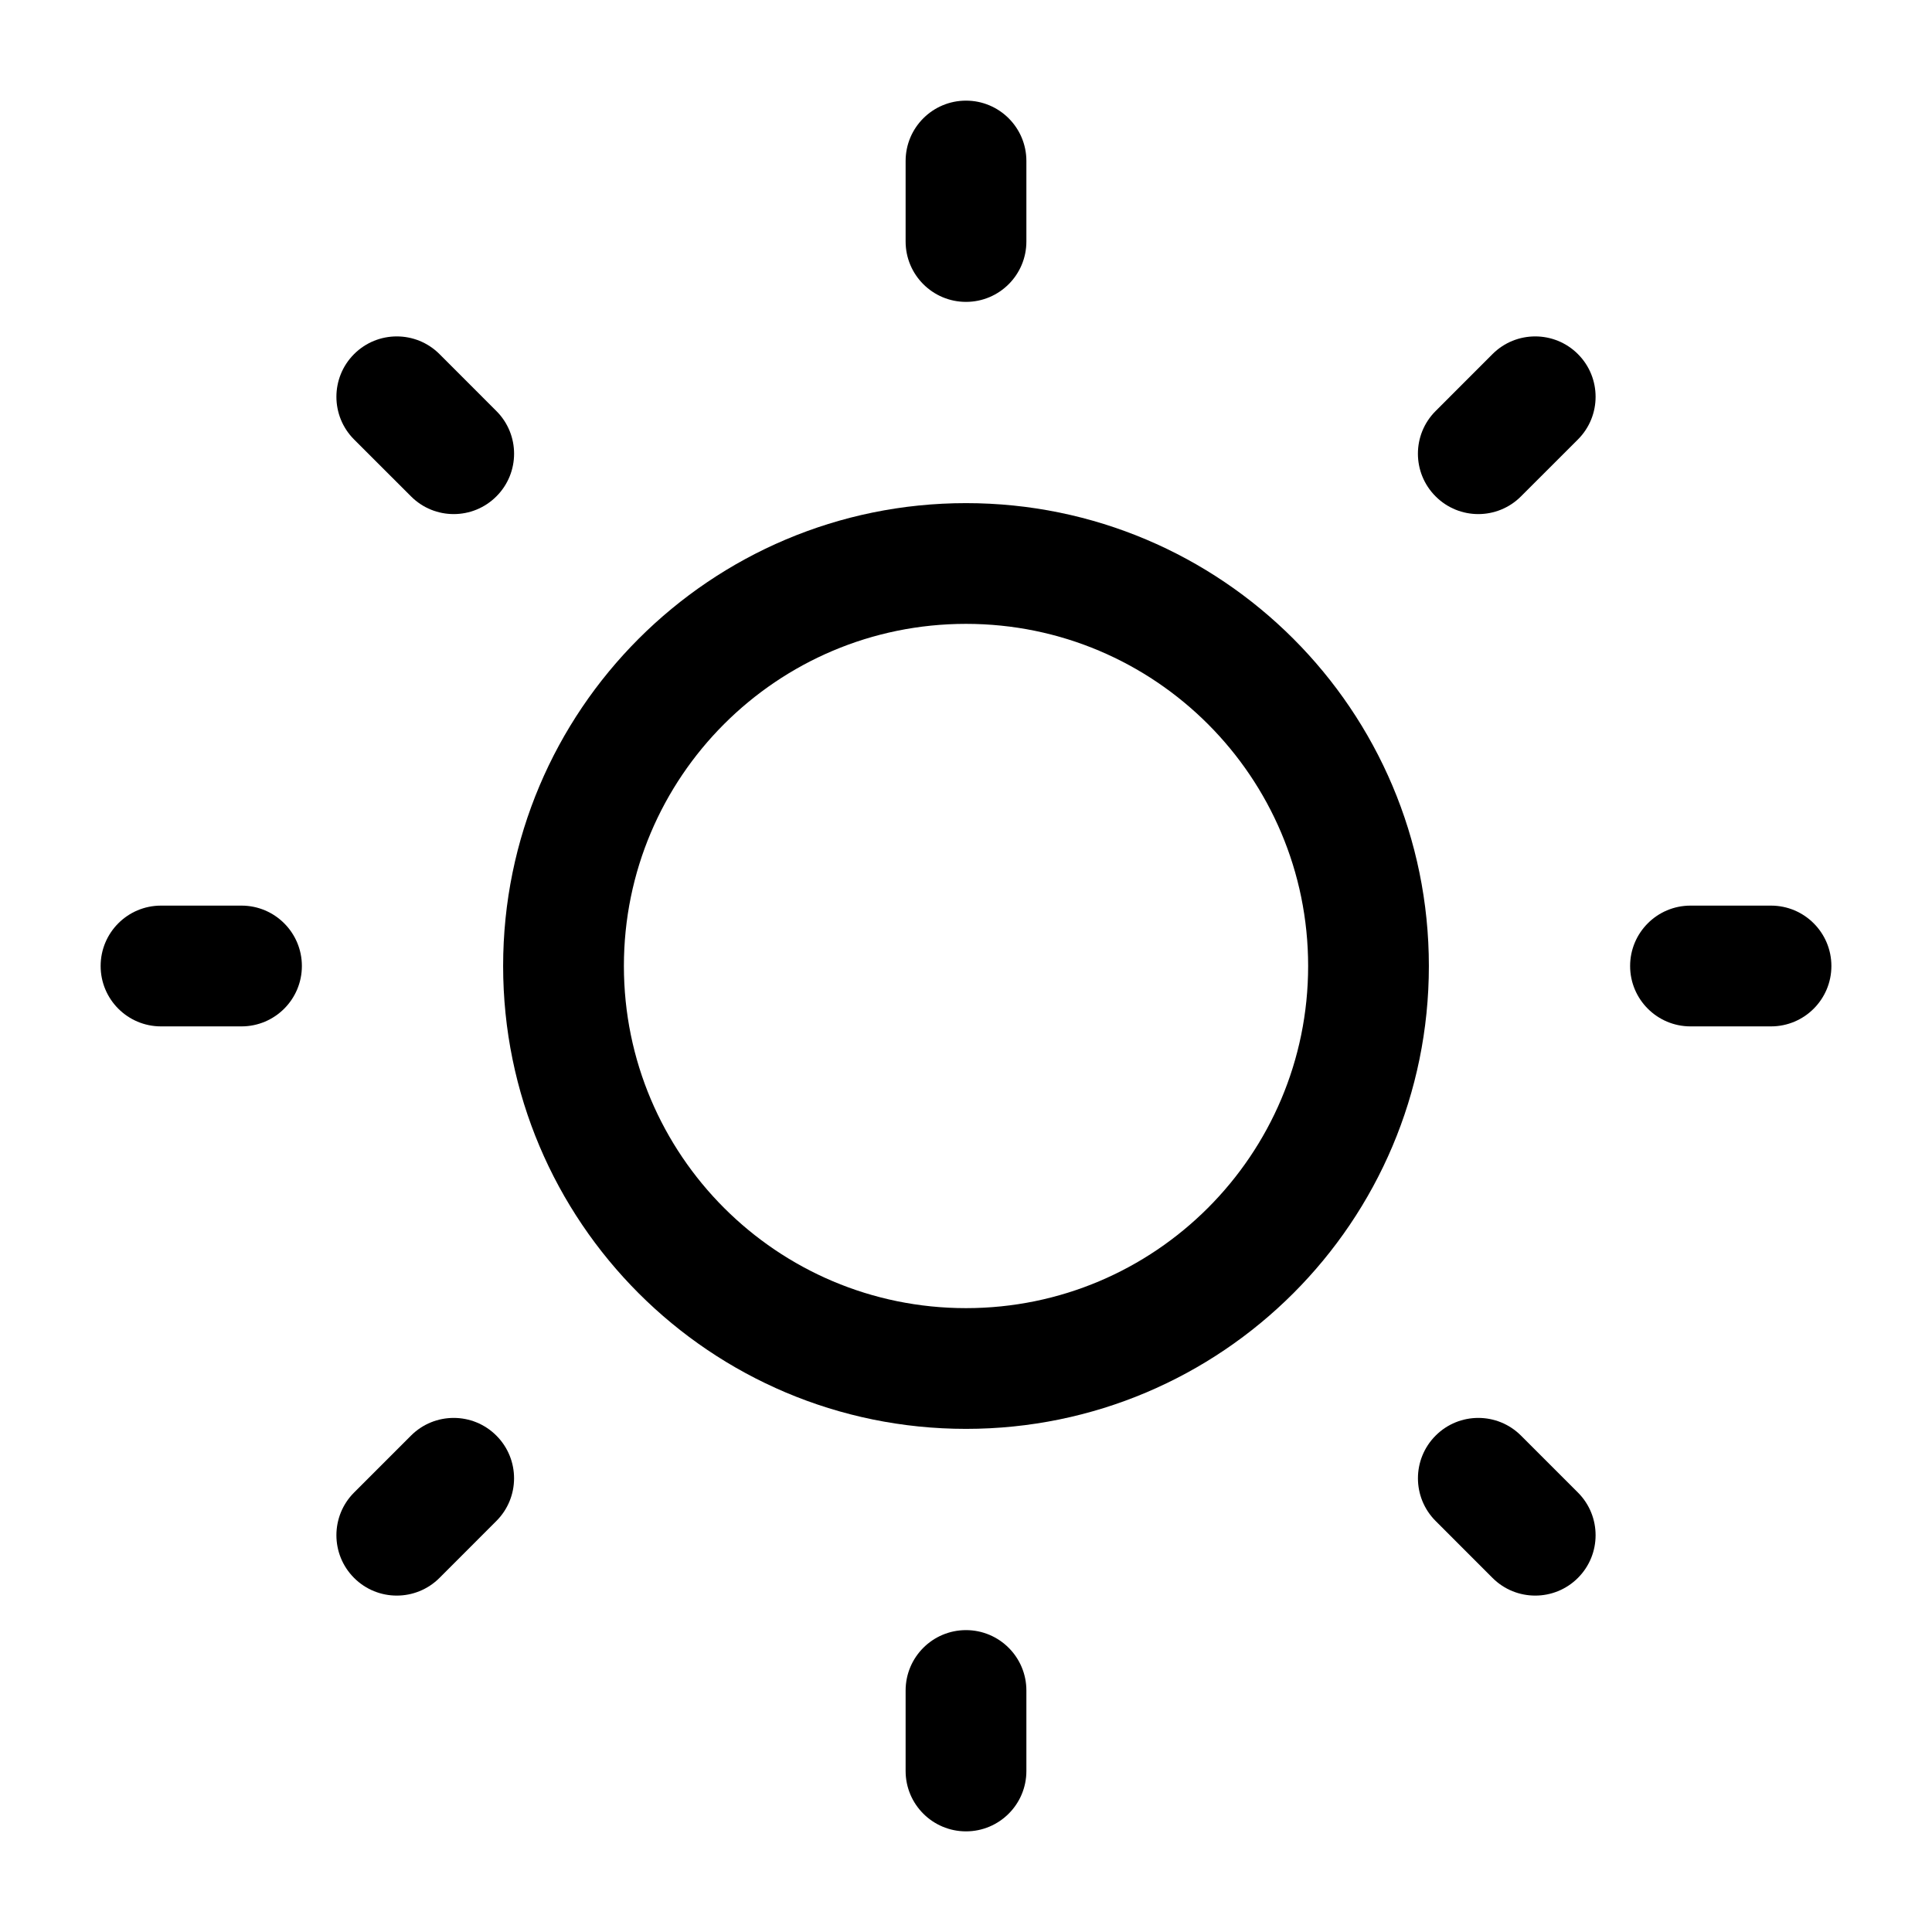 <svg width="55" height="55" viewBox="0 0 55 55" fill="none" xmlns="http://www.w3.org/2000/svg">
<path d="M27.5 2.865C28.449 2.865 29.219 3.634 29.219 4.583V6.875C29.219 7.824 28.449 8.594 27.5 8.594C26.551 8.594 25.781 7.824 25.781 6.875V4.583C25.781 3.634 26.551 2.865 27.5 2.865Z" fill="black"/>
<path fill-rule="evenodd" clip-rule="evenodd" d="M14.323 27.5C14.323 20.223 20.223 14.323 27.5 14.323C34.778 14.323 40.677 20.223 40.677 27.5C40.677 34.778 34.778 40.677 27.5 40.677C20.223 40.677 14.323 34.778 14.323 27.5ZM27.5 17.76C22.121 17.76 17.761 22.121 17.761 27.5C17.761 32.879 22.121 37.24 27.5 37.24C32.879 37.24 37.24 32.879 37.24 27.5C37.24 22.121 32.879 17.76 27.5 17.76Z" fill="black"/>
<path d="M12.511 10.08C11.84 9.409 10.751 9.409 10.08 10.08C9.409 10.751 9.409 11.84 10.08 12.511L11.701 14.131C12.372 14.803 13.46 14.803 14.131 14.131C14.803 13.46 14.803 12.372 14.131 11.701L12.511 10.08Z" fill="black"/>
<path d="M52.136 27.5C52.136 28.449 51.366 29.219 50.417 29.219H48.125C47.176 29.219 46.406 28.449 46.406 27.5C46.406 26.551 47.176 25.781 48.125 25.781H50.417C51.366 25.781 52.136 26.551 52.136 27.5Z" fill="black"/>
<path d="M44.92 12.511C45.591 11.84 45.591 10.751 44.92 10.08C44.249 9.409 43.16 9.409 42.489 10.08L40.869 11.701C40.197 12.372 40.197 13.46 40.869 14.131C41.54 14.803 42.628 14.803 43.299 14.131L44.92 12.511Z" fill="black"/>
<path d="M27.5 46.406C28.449 46.406 29.219 47.176 29.219 48.125V50.417C29.219 51.366 28.449 52.135 27.5 52.135C26.551 52.135 25.781 51.366 25.781 50.417V48.125C25.781 47.176 26.551 46.406 27.5 46.406Z" fill="black"/>
<path d="M43.3 40.869C42.628 40.197 41.54 40.197 40.869 40.869C40.198 41.54 40.198 42.628 40.869 43.299L42.489 44.92C43.16 45.591 44.249 45.591 44.92 44.92C45.591 44.249 45.591 43.16 44.92 42.489L43.3 40.869Z" fill="black"/>
<path d="M8.594 27.5C8.594 28.449 7.824 29.219 6.875 29.219H4.583C3.634 29.219 2.865 28.449 2.865 27.5C2.865 26.551 3.634 25.781 4.583 25.781H6.875C7.824 25.781 8.594 26.551 8.594 27.5Z" fill="black"/>
<path d="M14.131 43.299C14.802 42.628 14.802 41.54 14.131 40.869C13.46 40.197 12.372 40.197 11.7 40.869L10.08 42.489C9.409 43.16 9.409 44.249 10.08 44.92C10.751 45.591 11.839 45.591 12.511 44.92L14.131 43.299Z" fill="black"/>
</svg>
